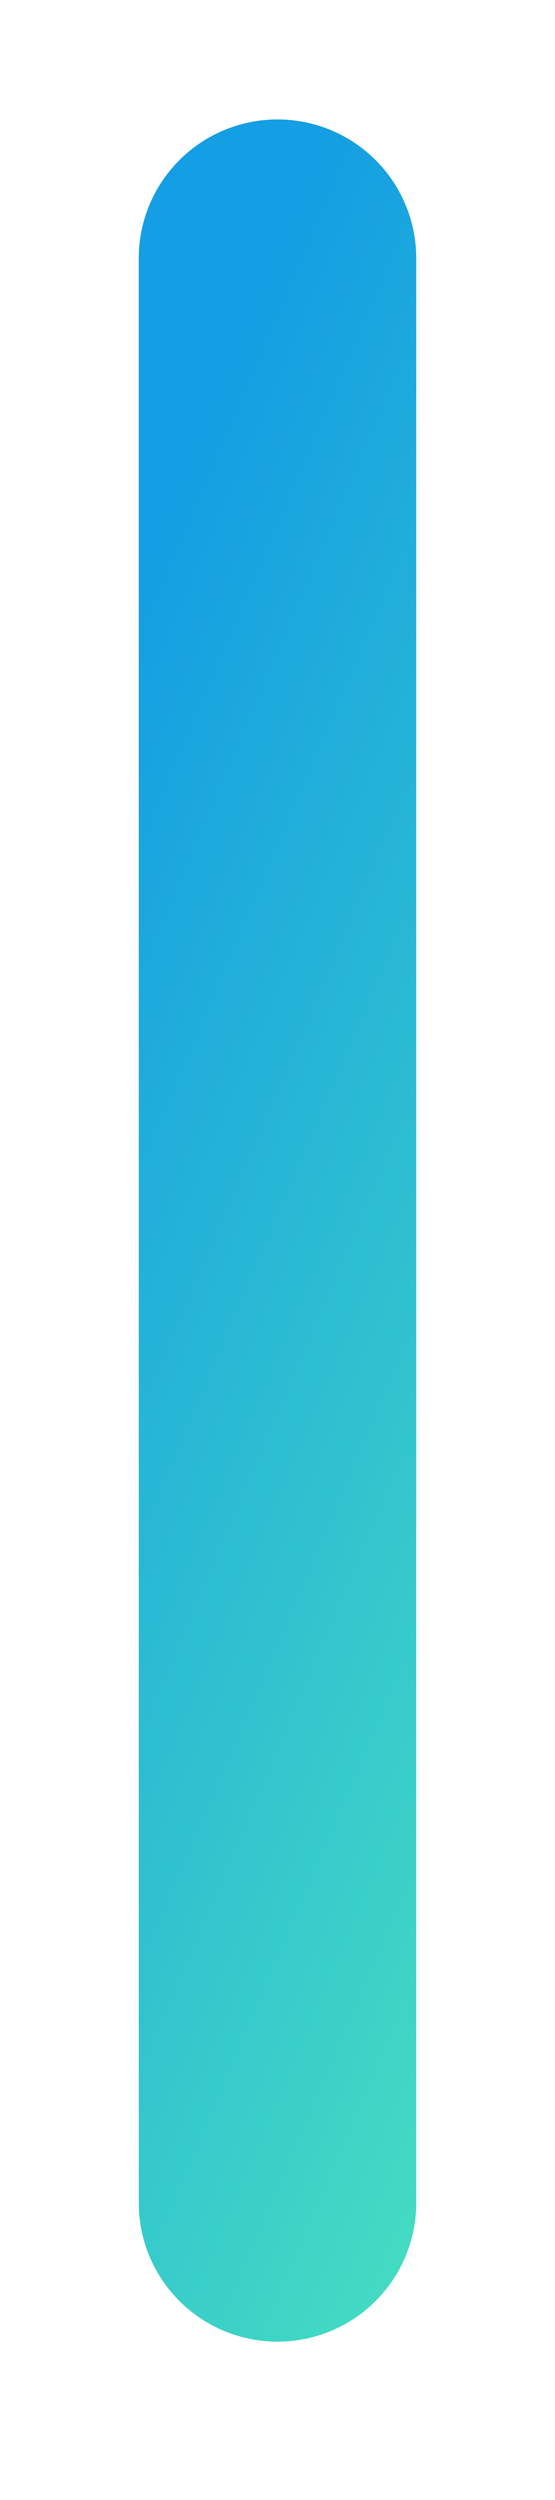 <svg width="2" height="9" viewBox="0 0 2 9" fill="none" xmlns="http://www.w3.org/2000/svg">
<path d="M1 7.93L1 0.93" stroke="url(#paint0_linear_24528_115)" stroke-linecap="round" stroke-linejoin="round"/>
<defs>
<linearGradient id="paint0_linear_24528_115" x1="1" y1="0.93" x2="5.632" y2="2.908" gradientUnits="userSpaceOnUse">
<stop stop-color="#149EE3"/>
<stop offset="1" stop-color="#5DFDB0"/>
</linearGradient>
</defs>
</svg>
